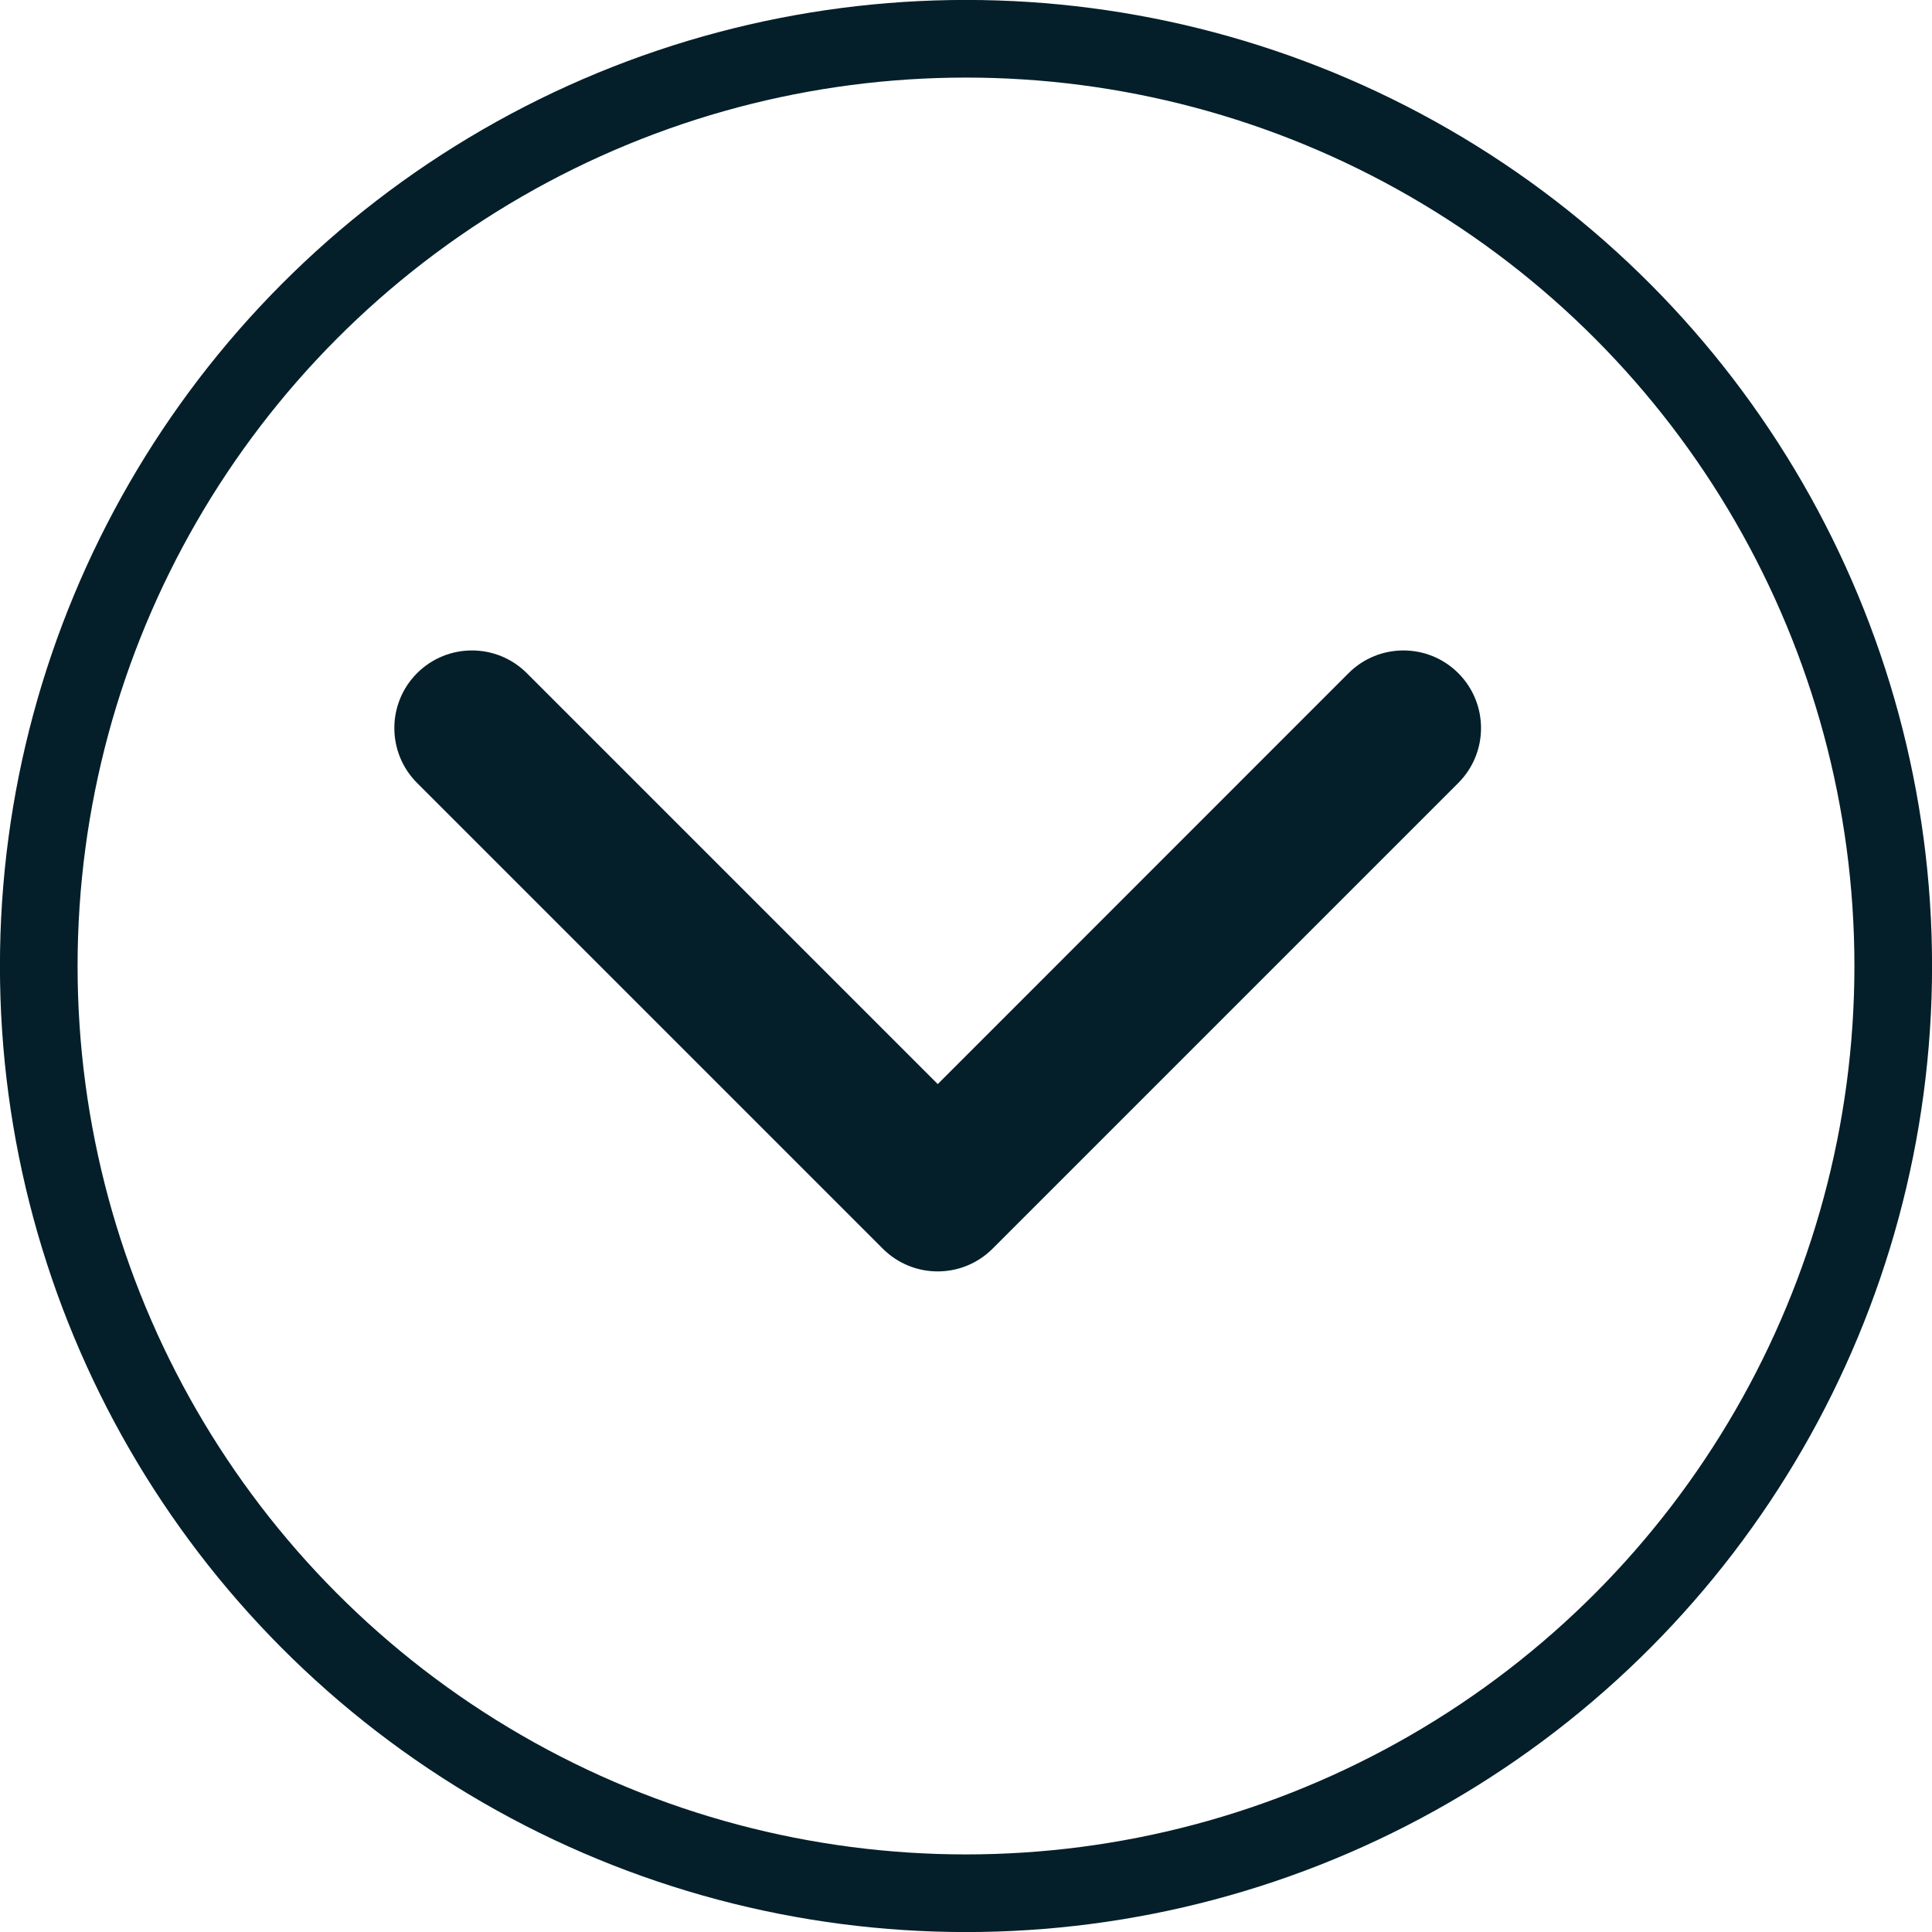 <svg width="16" height="16" viewBox="0 0 16 16" fill="none" xmlns="http://www.w3.org/2000/svg">
<circle cx="8" cy="8" r="7.679" stroke="#041F29" stroke-width="0.643"/>
<path d="M3.454 5.575C3.705 5.324 4.112 5.324 4.363 5.575L7.766 8.978L11.168 5.575C11.419 5.324 11.826 5.324 12.077 5.575C12.328 5.826 12.328 6.233 12.077 6.484L8.22 10.341C7.969 10.592 7.562 10.592 7.311 10.341L3.454 6.484C3.203 6.233 3.203 5.826 3.454 5.575Z" fill="#041F29"/>
</svg>

